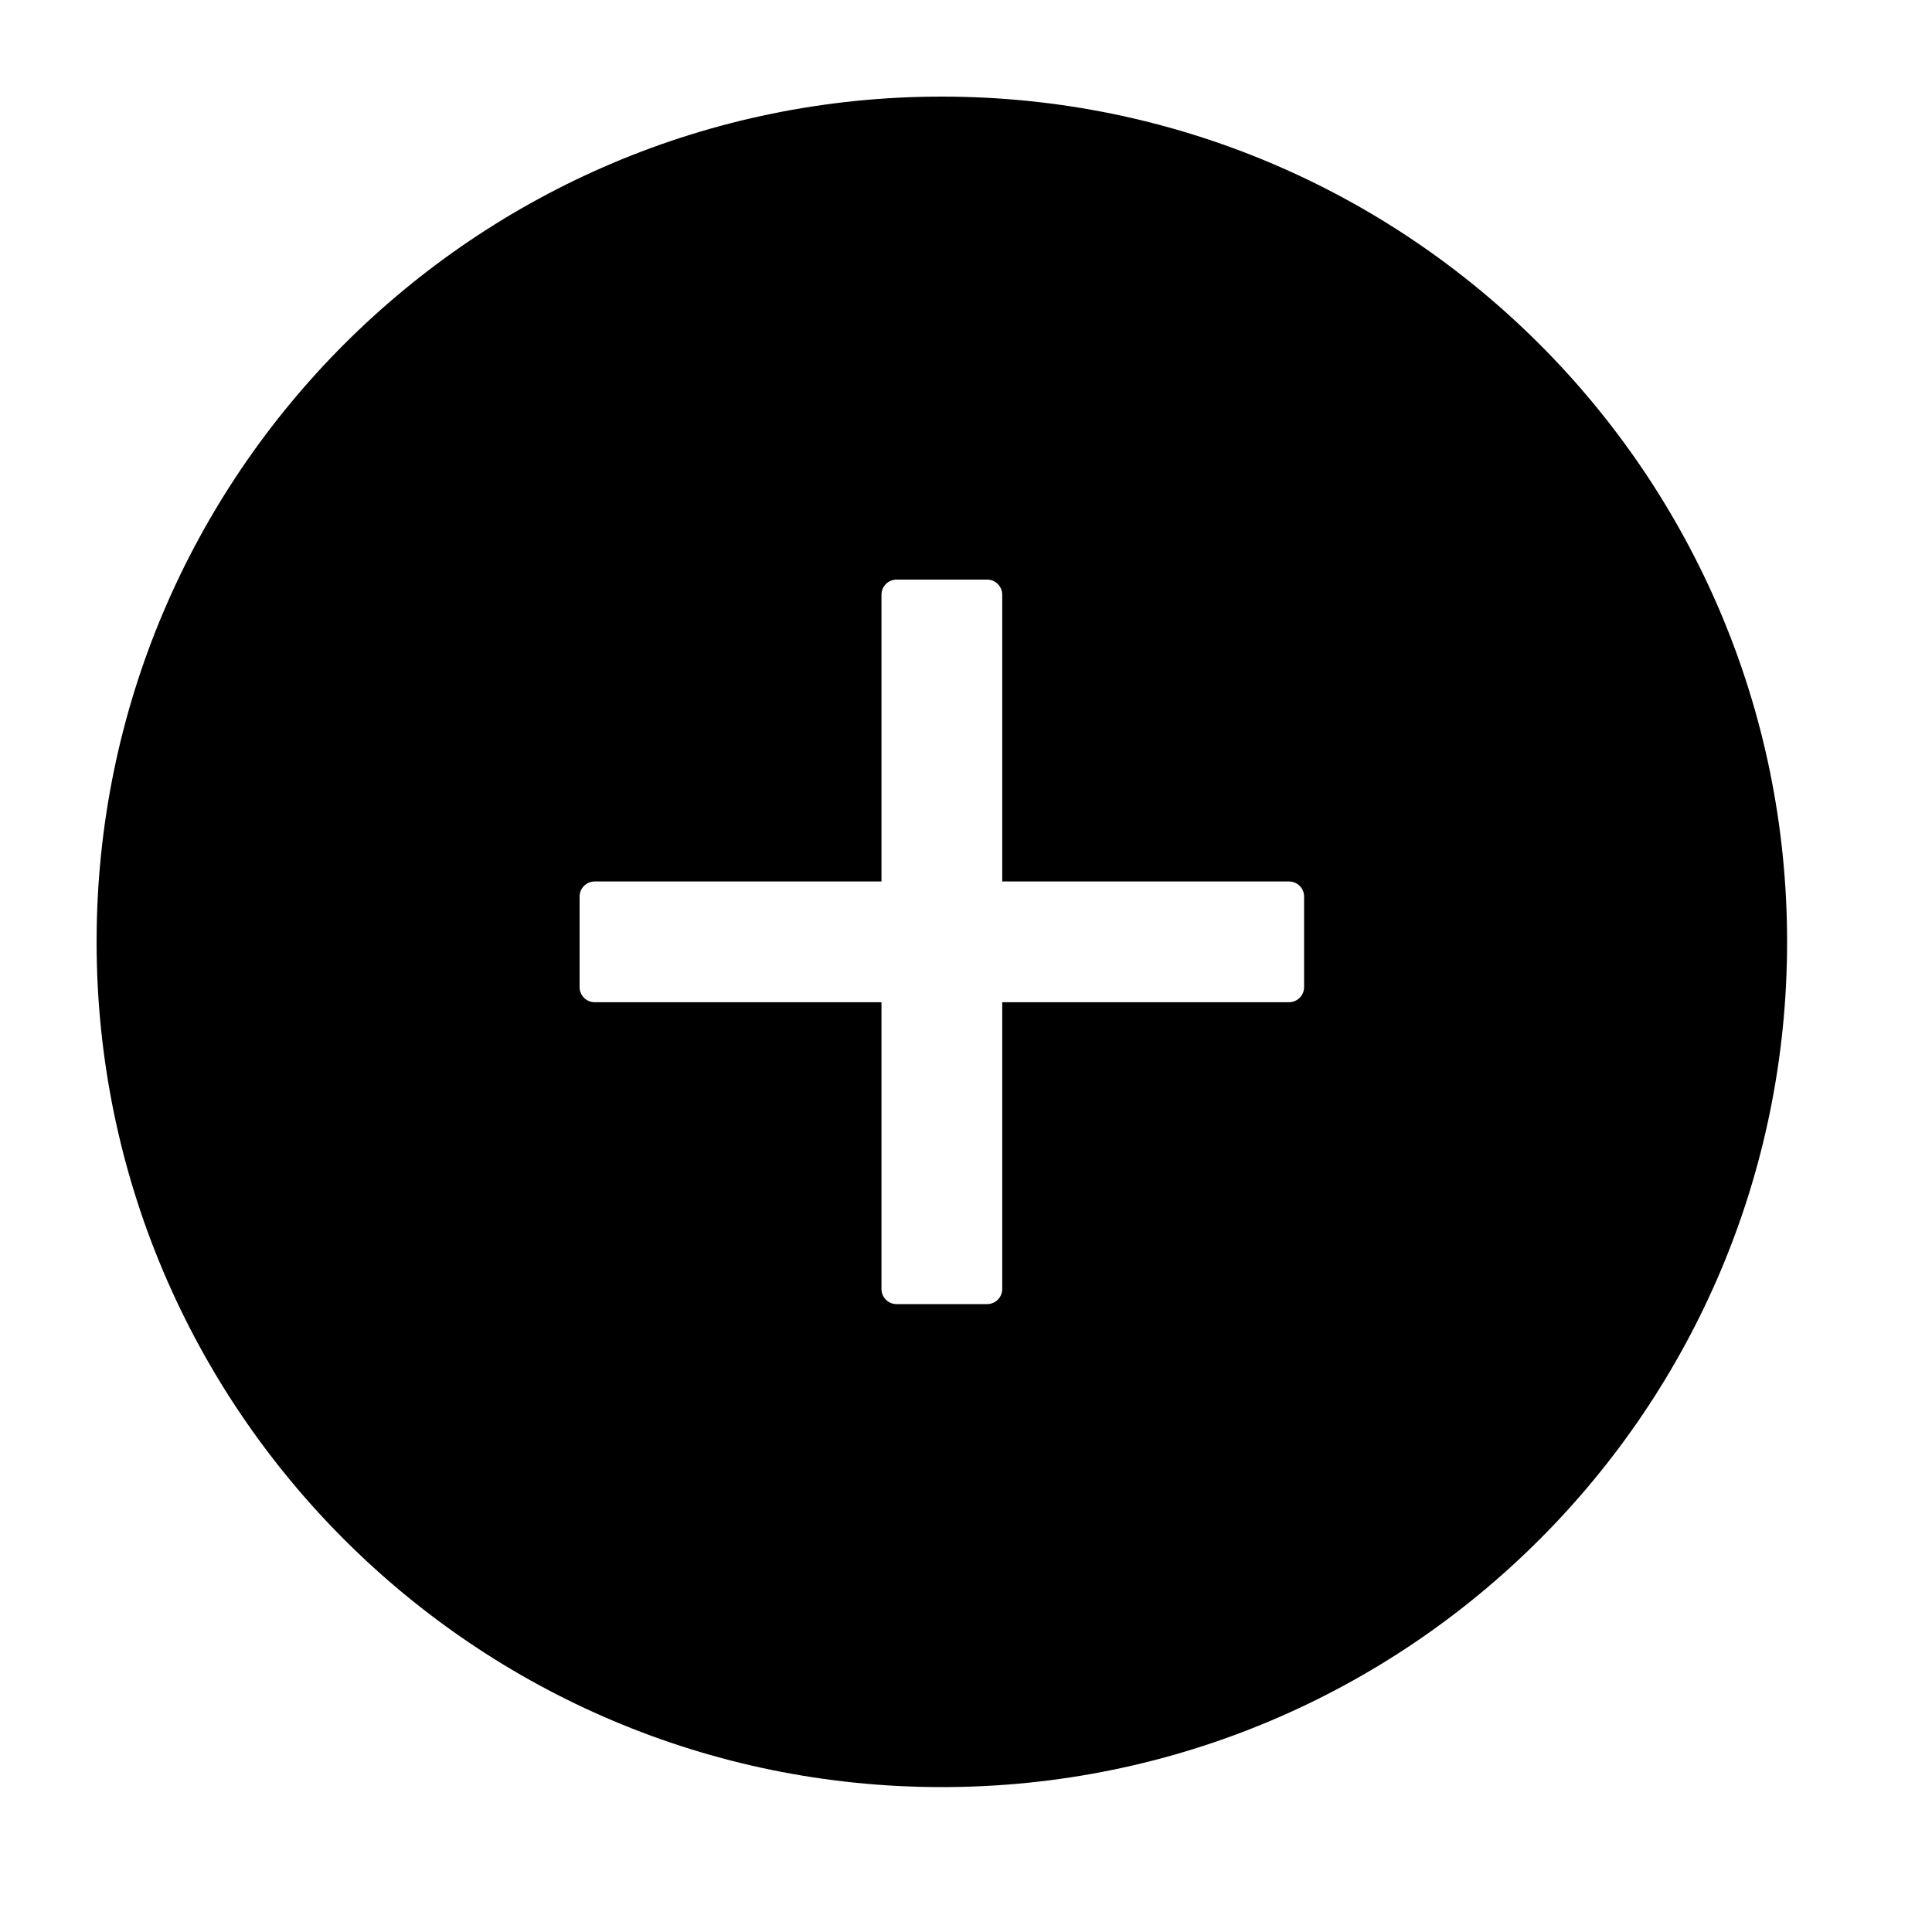 <svg width="20" height="20" viewBox="0 0 20 20" xmlns="http://www.w3.org/2000/svg">
<path d="M9.75 1C4.918 1 1 4.918 1 9.75C1 14.582 4.918 18.5 9.75 18.5C14.582 18.5 18.5 14.582 18.5 9.75C18.5 4.918 14.582 1 9.75 1ZM13.5 10.219C13.5 10.305 13.43 10.375 13.344 10.375H10.375V13.344C10.375 13.43 10.305 13.5 10.219 13.5H9.281C9.195 13.5 9.125 13.43 9.125 13.344V10.375H6.156C6.07 10.375 6 10.305 6 10.219V9.281C6 9.195 6.07 9.125 6.156 9.125H9.125V6.156C9.125 6.07 9.195 6 9.281 6H10.219C10.305 6 10.375 6.07 10.375 6.156V9.125H13.344C13.43 9.125 13.5 9.195 13.5 9.281V10.219Z"/>
</svg>
